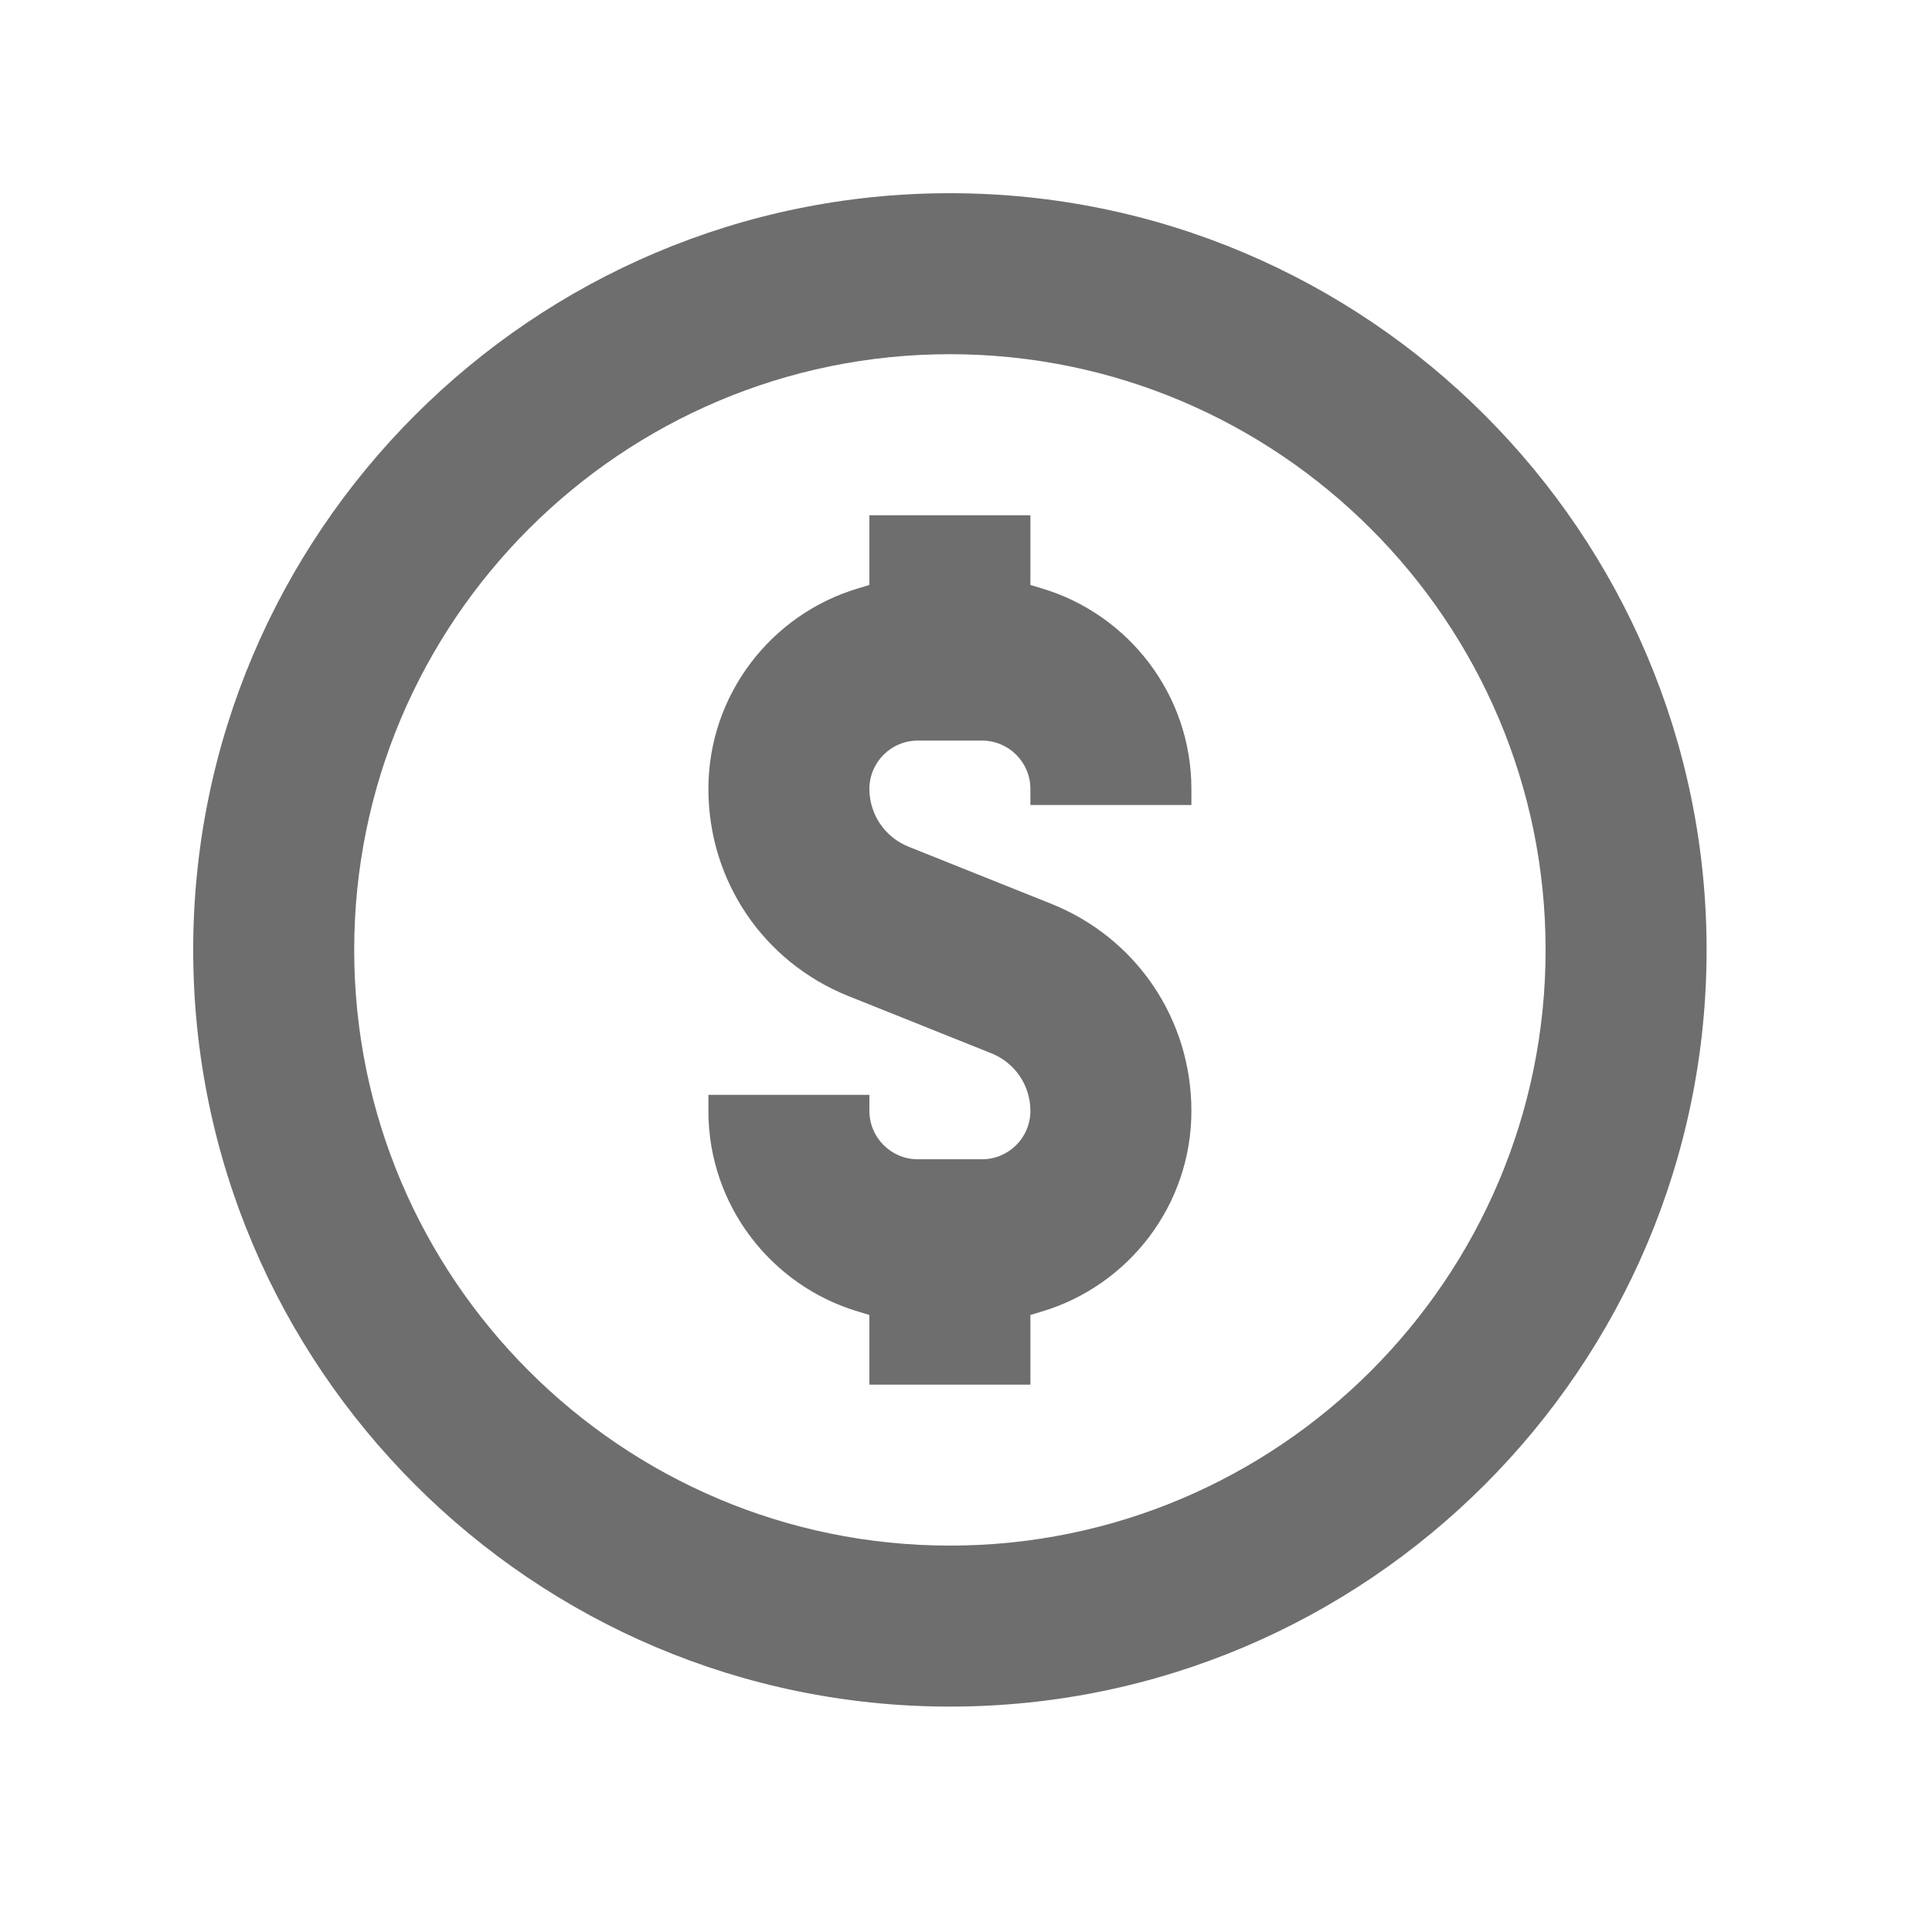 <svg width="30" height="30" viewBox="0 0 30 30" fill="none" xmlns="http://www.w3.org/2000/svg">
<path fill-rule="evenodd" clip-rule="evenodd" d="M3 14.75C3 8.271 8.271 3 14.75 3C21.229 3 26.5 8.271 26.5 14.75C26.5 21.229 21.229 26.5 14.75 26.5C8.271 26.5 3 21.229 3 14.75ZM14.75 5.5C9.649 5.5 5.5 9.649 5.5 14.75C5.5 19.851 9.649 24 14.75 24C19.851 24 24 19.85 24 14.75C24 9.65 19.851 5.5 14.75 5.5ZM16.178 9.137C17.52 9.537 18.5 10.783 18.5 12.251V12.5H16V12.25C16 11.836 15.663 11.5 15.25 11.5H14.25C13.837 11.5 13.5 11.836 13.5 12.25C13.5 12.646 13.74 12.999 14.107 13.147L16.321 14.033C17.645 14.562 18.5 15.825 18.5 17.251C18.5 18.719 17.52 19.965 16.178 20.365L16 20.419V21.501H13.5V20.419L13.322 20.365C11.98 19.965 11 18.719 11 17.251V17.001H13.5V17.251C13.5 17.664 13.837 18.001 14.25 18.001H15.25C15.663 18.001 16 17.664 16 17.251C16 16.855 15.761 16.502 15.393 16.355L13.179 15.469C11.855 14.94 11 13.677 11 12.251C11 10.783 11.98 9.537 13.322 9.137L13.5 9.083V8.001H16V9.083L16.178 9.137Z" fill="#6E6E6E"/>
</svg>

